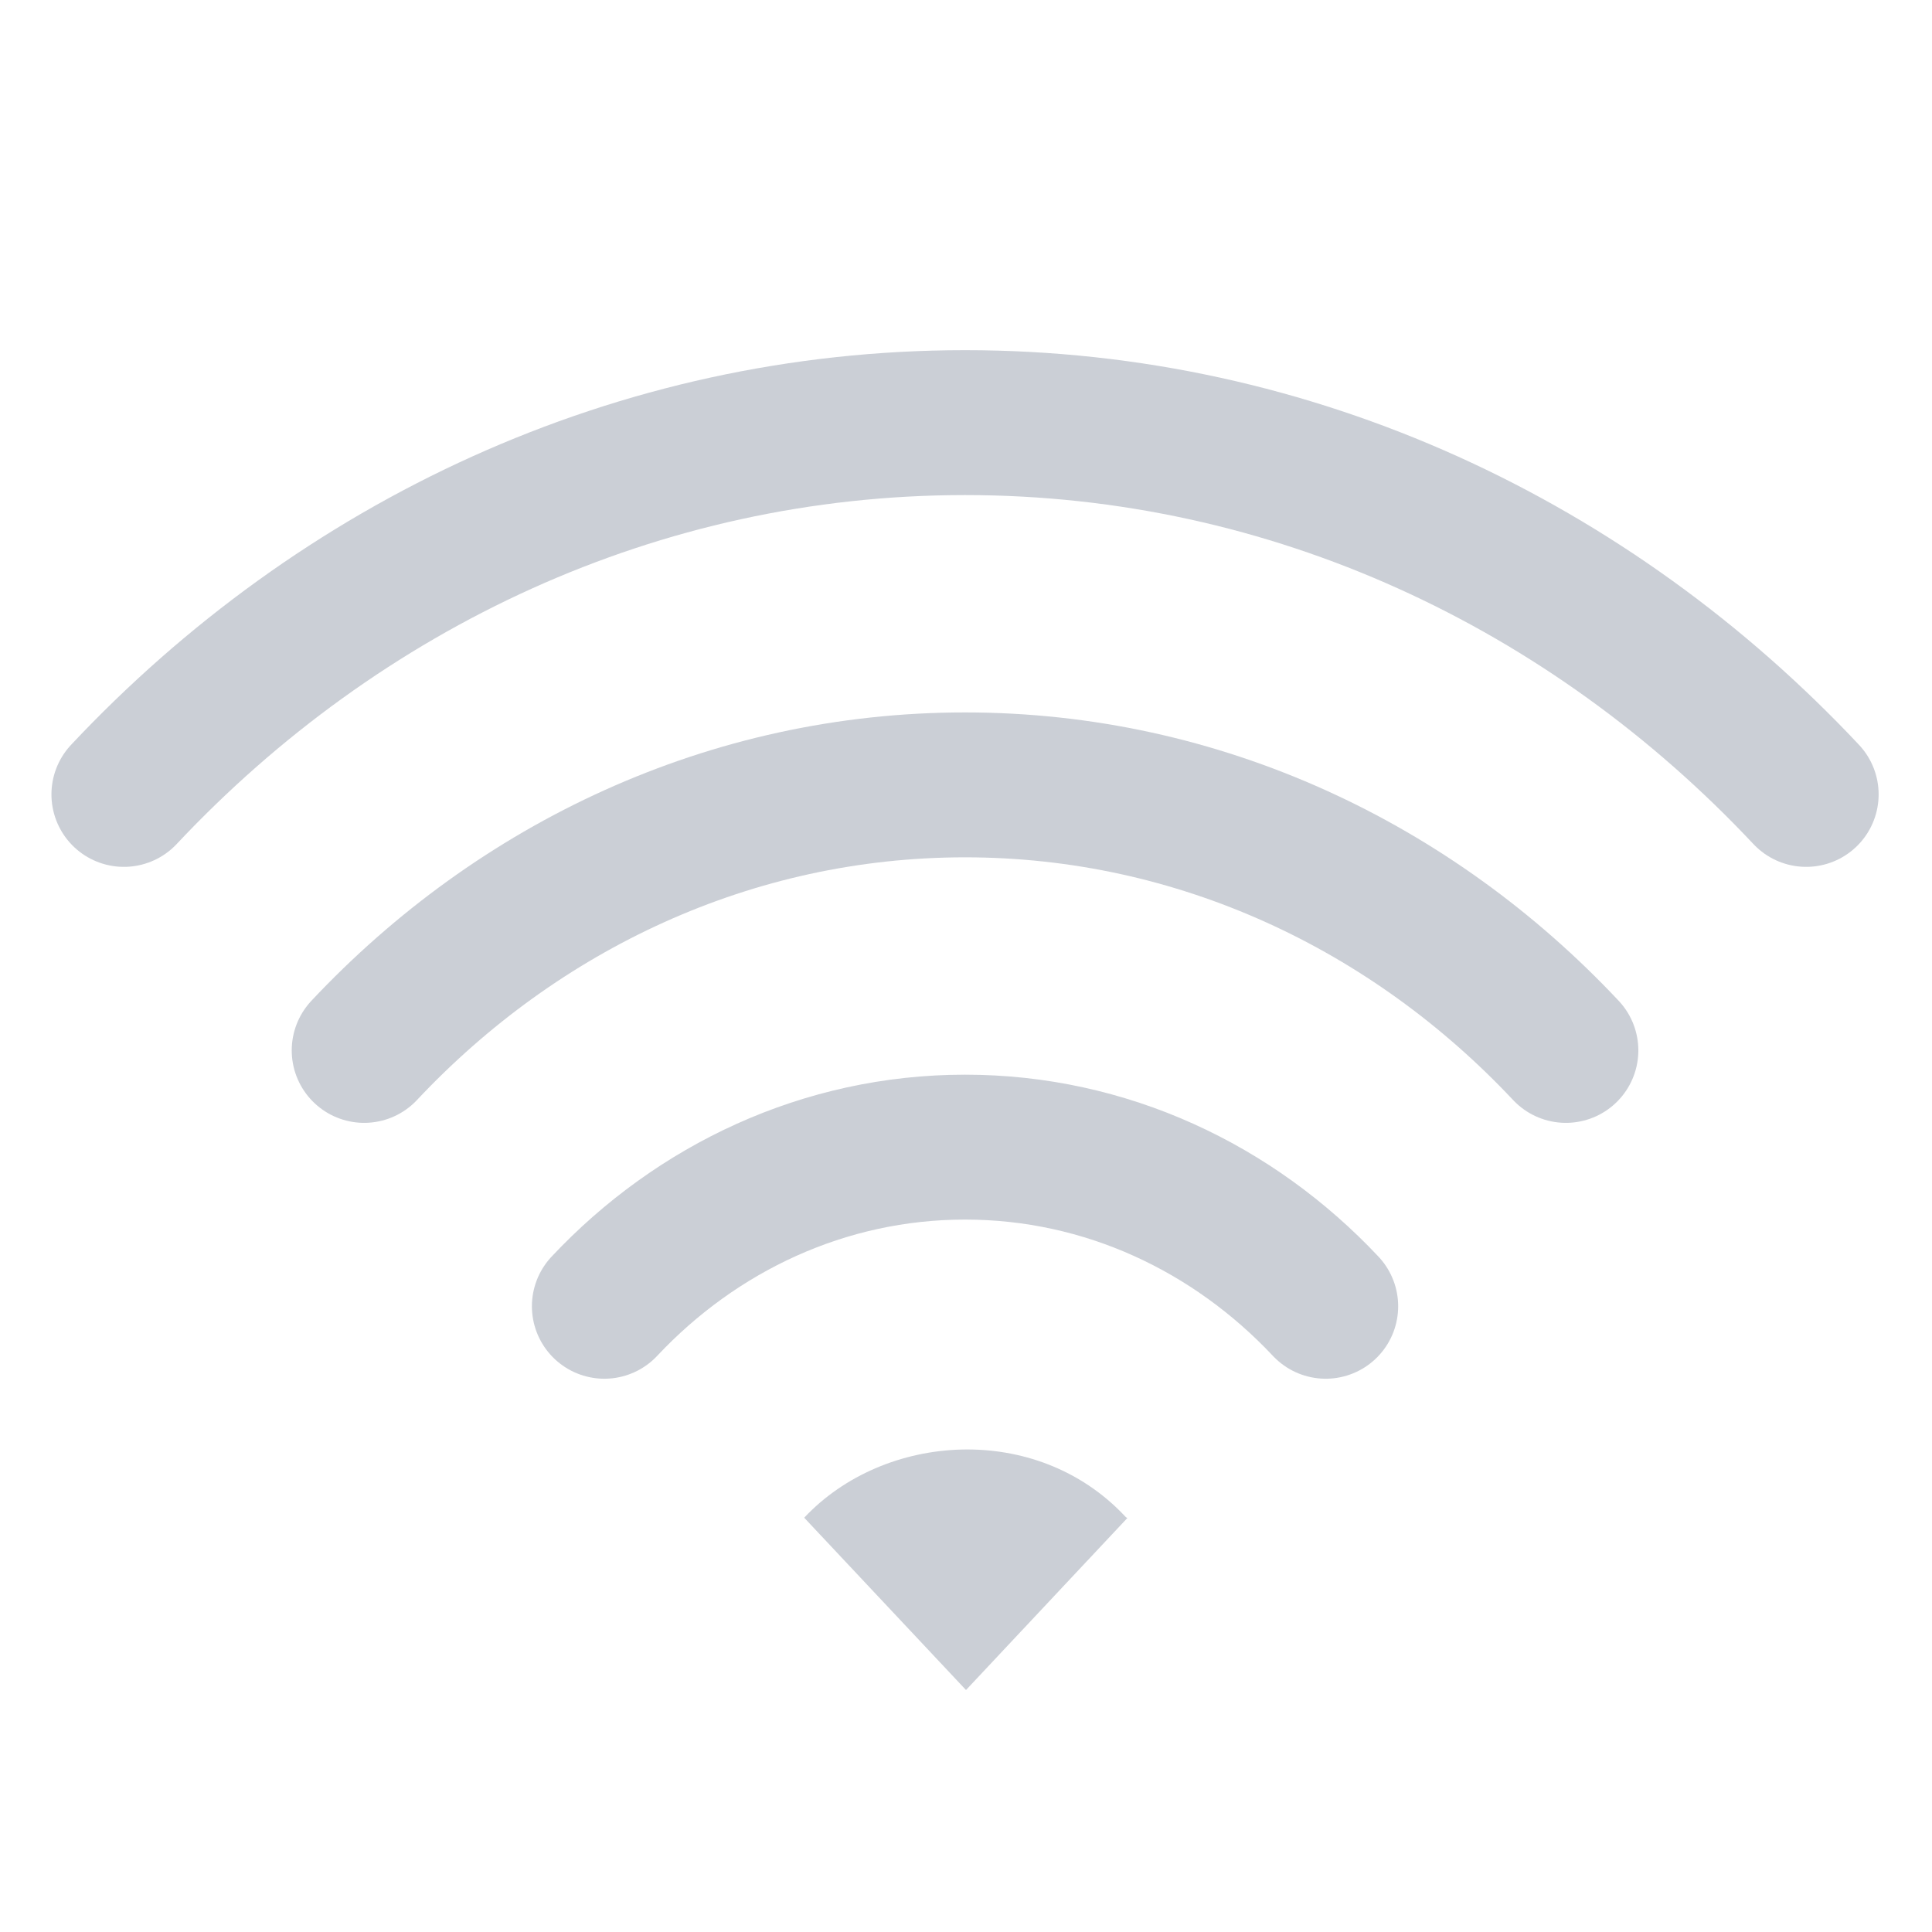 <svg xmlns="http://www.w3.org/2000/svg" width="16" height="16" viewBox="0 0 16 16">
  <g fill="none" fill-rule="evenodd">
    <polygon points="0 16 16 16 16 0 0 0" opacity="0"/>
    <path stroke="#536076" stroke-linecap="round" stroke-width="1.2" d="M1.026,6.579 C2.811,4.678 5.275,3.5 7.992,3.5 C10.71,3.5 13.174,4.678 14.958,6.579" opacity=".3"/>
    <path stroke="#536076" stroke-linecap="round" stroke-width="1.2" d="M3.016 8.699C4.291 7.341 6.051 6.5 7.992 6.5 9.933 6.5 11.693 7.341 12.968 8.699M5.005 10.818C5.769 10.004 6.827 9.5 7.992 9.5 9.159 9.5 10.214 10.004 10.979 10.818" opacity=".3"/>
    <path fill="#536076" d="M6.66,12.569 L8,13.996 L9.336,12.572 C9.336,12.572 9.323,12.565 9.316,12.556 C8.582,11.775 7.324,11.862 6.66,12.569" opacity=".3"/>
  </g>
</svg>
